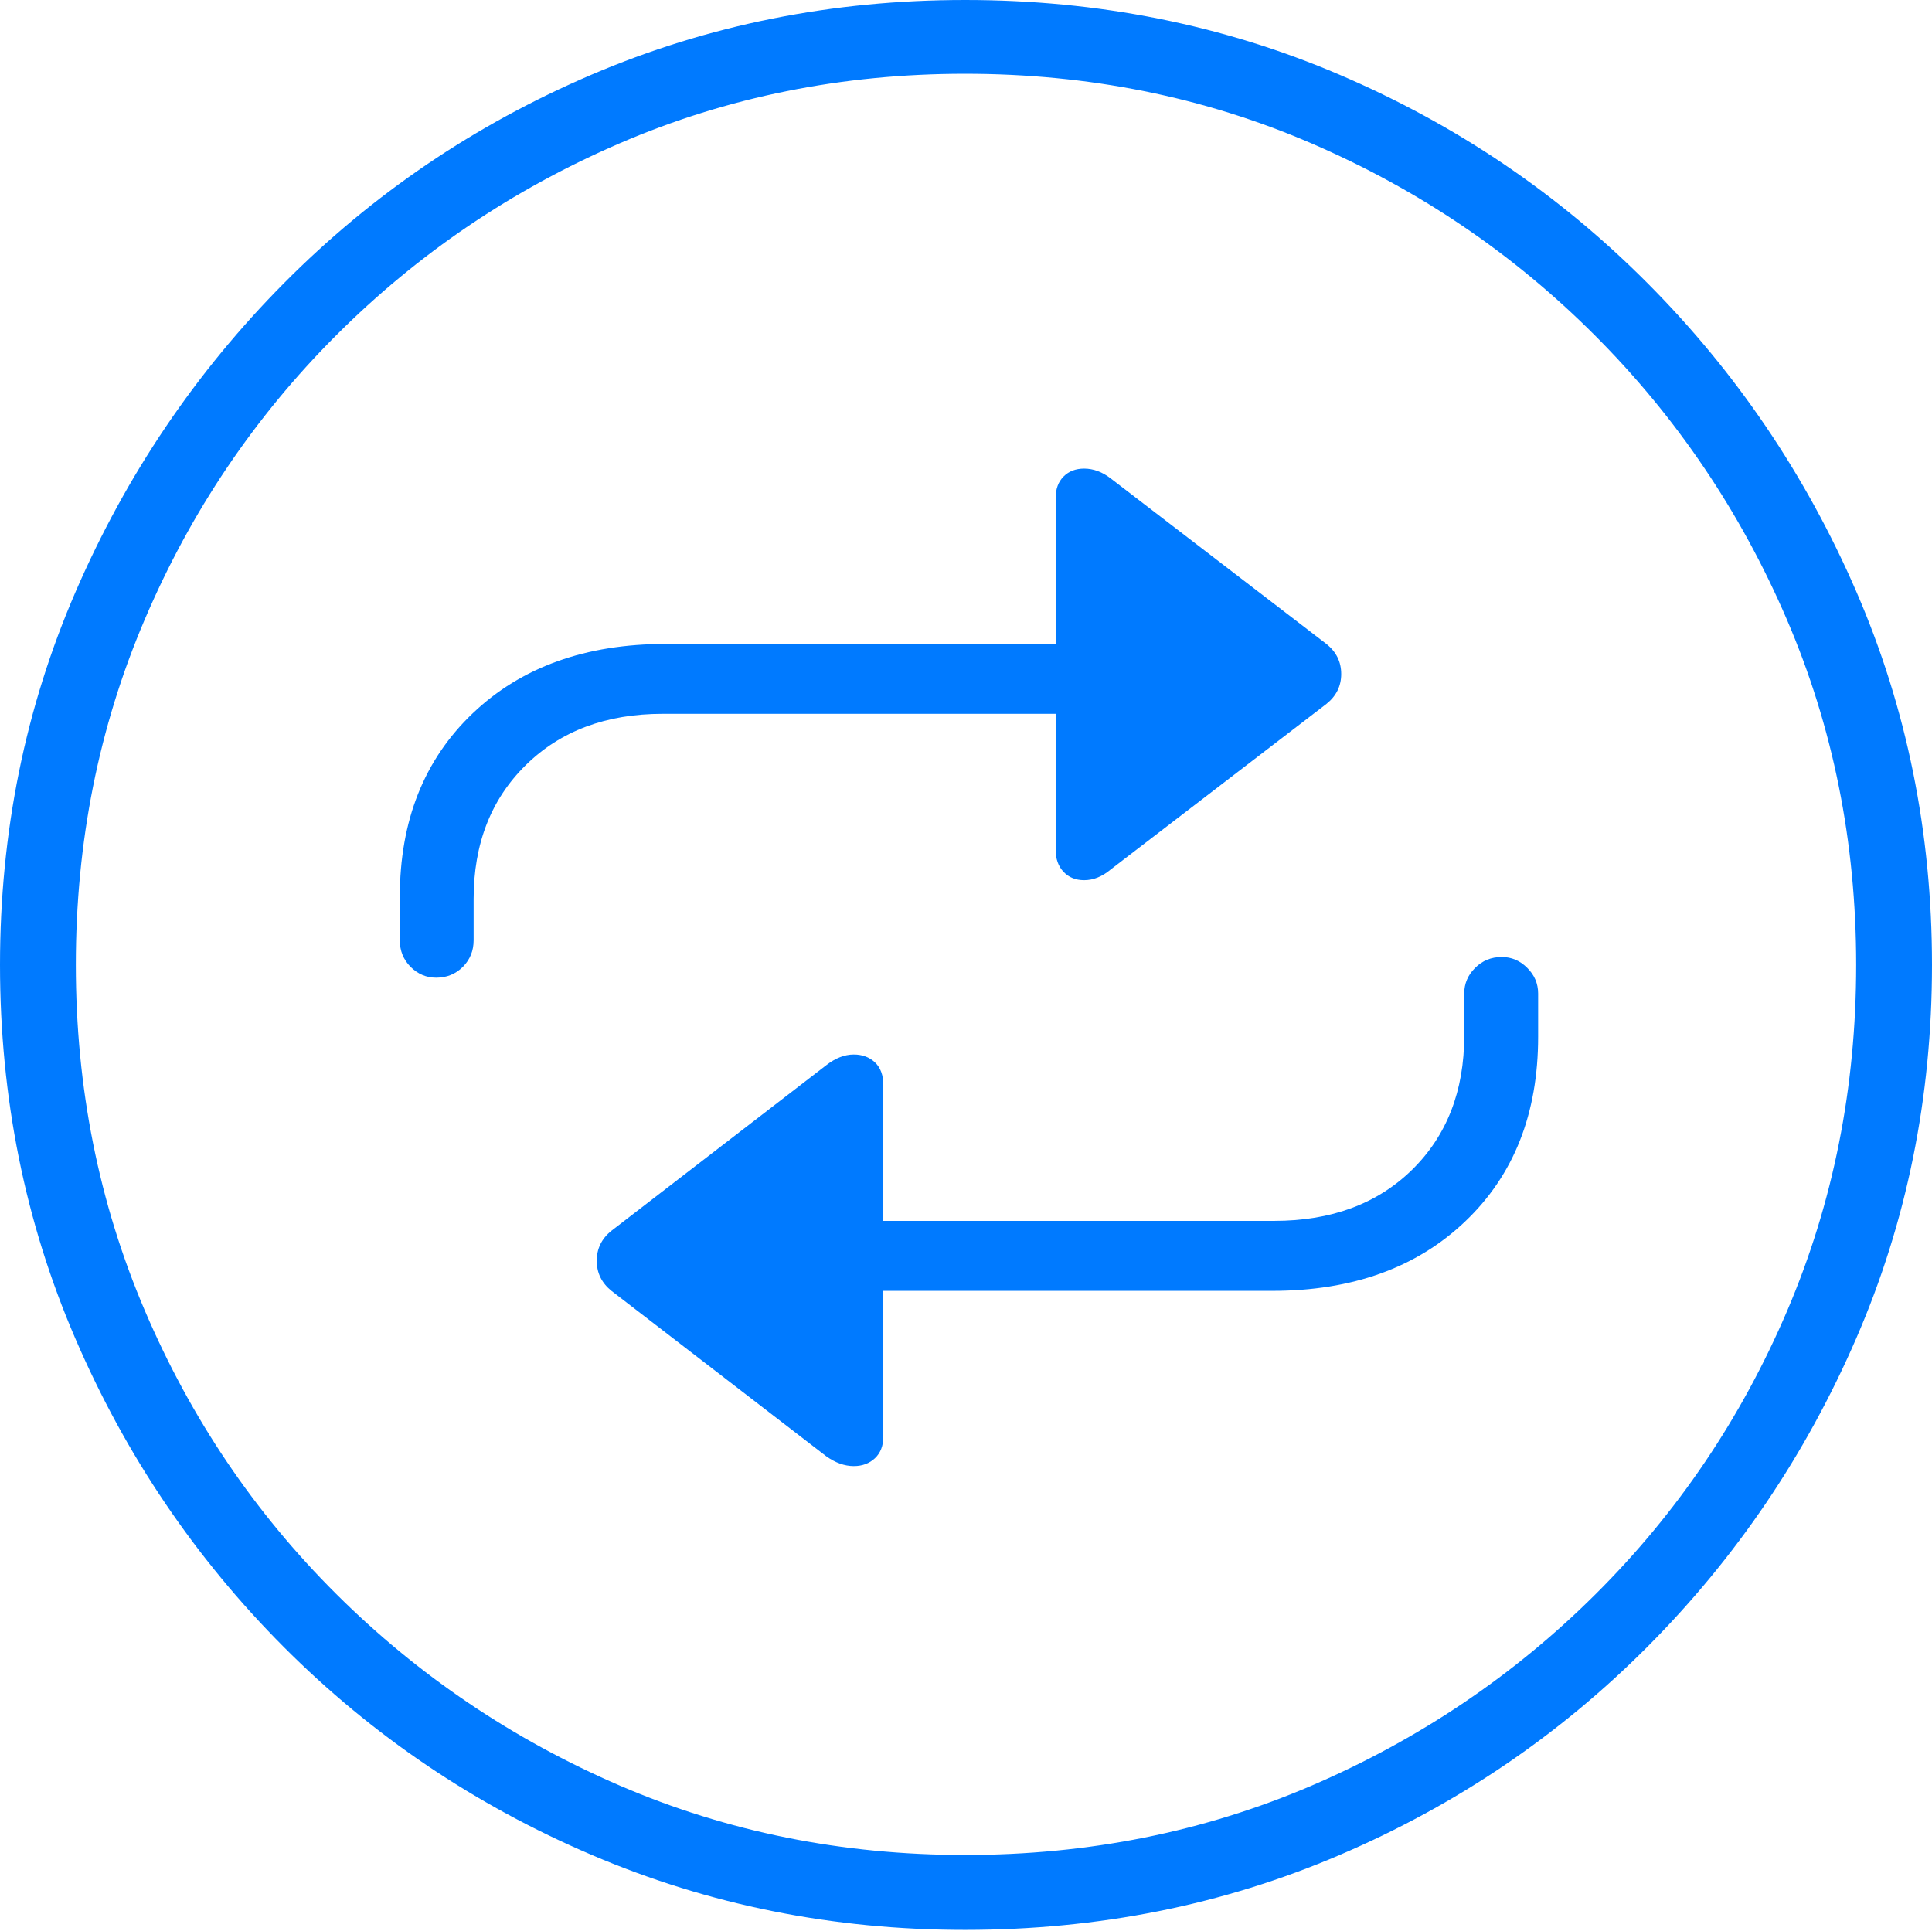 <?xml version="1.0" encoding="UTF-8"?>
<!--Generator: Apple Native CoreSVG 175-->
<!DOCTYPE svg
PUBLIC "-//W3C//DTD SVG 1.1//EN"
       "http://www.w3.org/Graphics/SVG/1.1/DTD/svg11.dtd">
<svg version="1.1" xmlns="http://www.w3.org/2000/svg" xmlns:xlink="http://www.w3.org/1999/xlink" width="19.16" height="19.15">
 <g>
  <rect height="19.15" opacity="0" width="19.16" x="0" y="0"/>
  <path d="M9.57 19.141Q11.553 19.141 13.286 18.398Q15.02 17.656 16.338 16.333Q17.656 15.01 18.408 13.276Q19.16 11.543 19.16 9.57Q19.16 7.598 18.408 5.864Q17.656 4.131 16.338 2.808Q15.02 1.484 13.286 0.742Q11.553 0 9.57 0Q7.598 0 5.864 0.742Q4.131 1.484 2.817 2.808Q1.504 4.131 0.752 5.864Q0 7.598 0 9.57Q0 11.543 0.747 13.276Q1.494 15.01 2.812 16.333Q4.131 17.656 5.869 18.398Q7.607 19.141 9.57 19.141ZM9.57 18.398Q7.744 18.398 6.147 17.71Q4.551 17.021 3.335 15.81Q2.119 14.6 1.436 12.998Q0.752 11.396 0.752 9.57Q0.752 7.744 1.436 6.143Q2.119 4.541 3.335 3.325Q4.551 2.109 6.147 1.421Q7.744 0.732 9.57 0.732Q11.406 0.732 13.003 1.421Q14.6 2.109 15.815 3.325Q17.031 4.541 17.72 6.143Q18.408 7.744 18.408 9.57Q18.408 11.396 17.725 12.998Q17.041 14.6 15.825 15.81Q14.609 17.021 13.008 17.71Q11.406 18.398 9.57 18.398ZM3.965 8.896L3.965 9.326Q3.965 9.482 4.072 9.59Q4.18 9.697 4.326 9.697Q4.482 9.697 4.59 9.59Q4.697 9.482 4.697 9.326L4.697 8.916Q4.697 8.096 5.215 7.588Q5.732 7.08 6.572 7.08L10.469 7.08L10.469 8.428Q10.469 8.564 10.547 8.647Q10.625 8.73 10.752 8.73Q10.889 8.73 11.016 8.623L13.154 6.982Q13.301 6.865 13.301 6.685Q13.301 6.504 13.154 6.387L11.016 4.746Q10.889 4.648 10.752 4.648Q10.625 4.648 10.547 4.727Q10.469 4.805 10.469 4.941L10.469 6.387L6.602 6.387Q5.41 6.387 4.688 7.075Q3.965 7.764 3.965 8.896ZM15.254 10.283L15.254 9.854Q15.254 9.707 15.146 9.6Q15.039 9.492 14.893 9.492Q14.736 9.492 14.629 9.6Q14.521 9.707 14.521 9.854L14.521 10.273Q14.521 11.094 14.004 11.602Q13.486 12.109 12.637 12.109L8.76 12.109L8.76 10.762Q8.76 10.615 8.677 10.537Q8.594 10.459 8.467 10.459Q8.33 10.459 8.193 10.566L6.064 12.207Q5.918 12.324 5.918 12.505Q5.918 12.685 6.064 12.803L8.193 14.443Q8.33 14.541 8.467 14.541Q8.594 14.541 8.677 14.463Q8.76 14.385 8.76 14.248L8.76 12.803L12.617 12.803Q13.809 12.803 14.531 12.114Q15.254 11.426 15.254 10.283Z" fill="#007aff"/>
 </g>
</svg>
